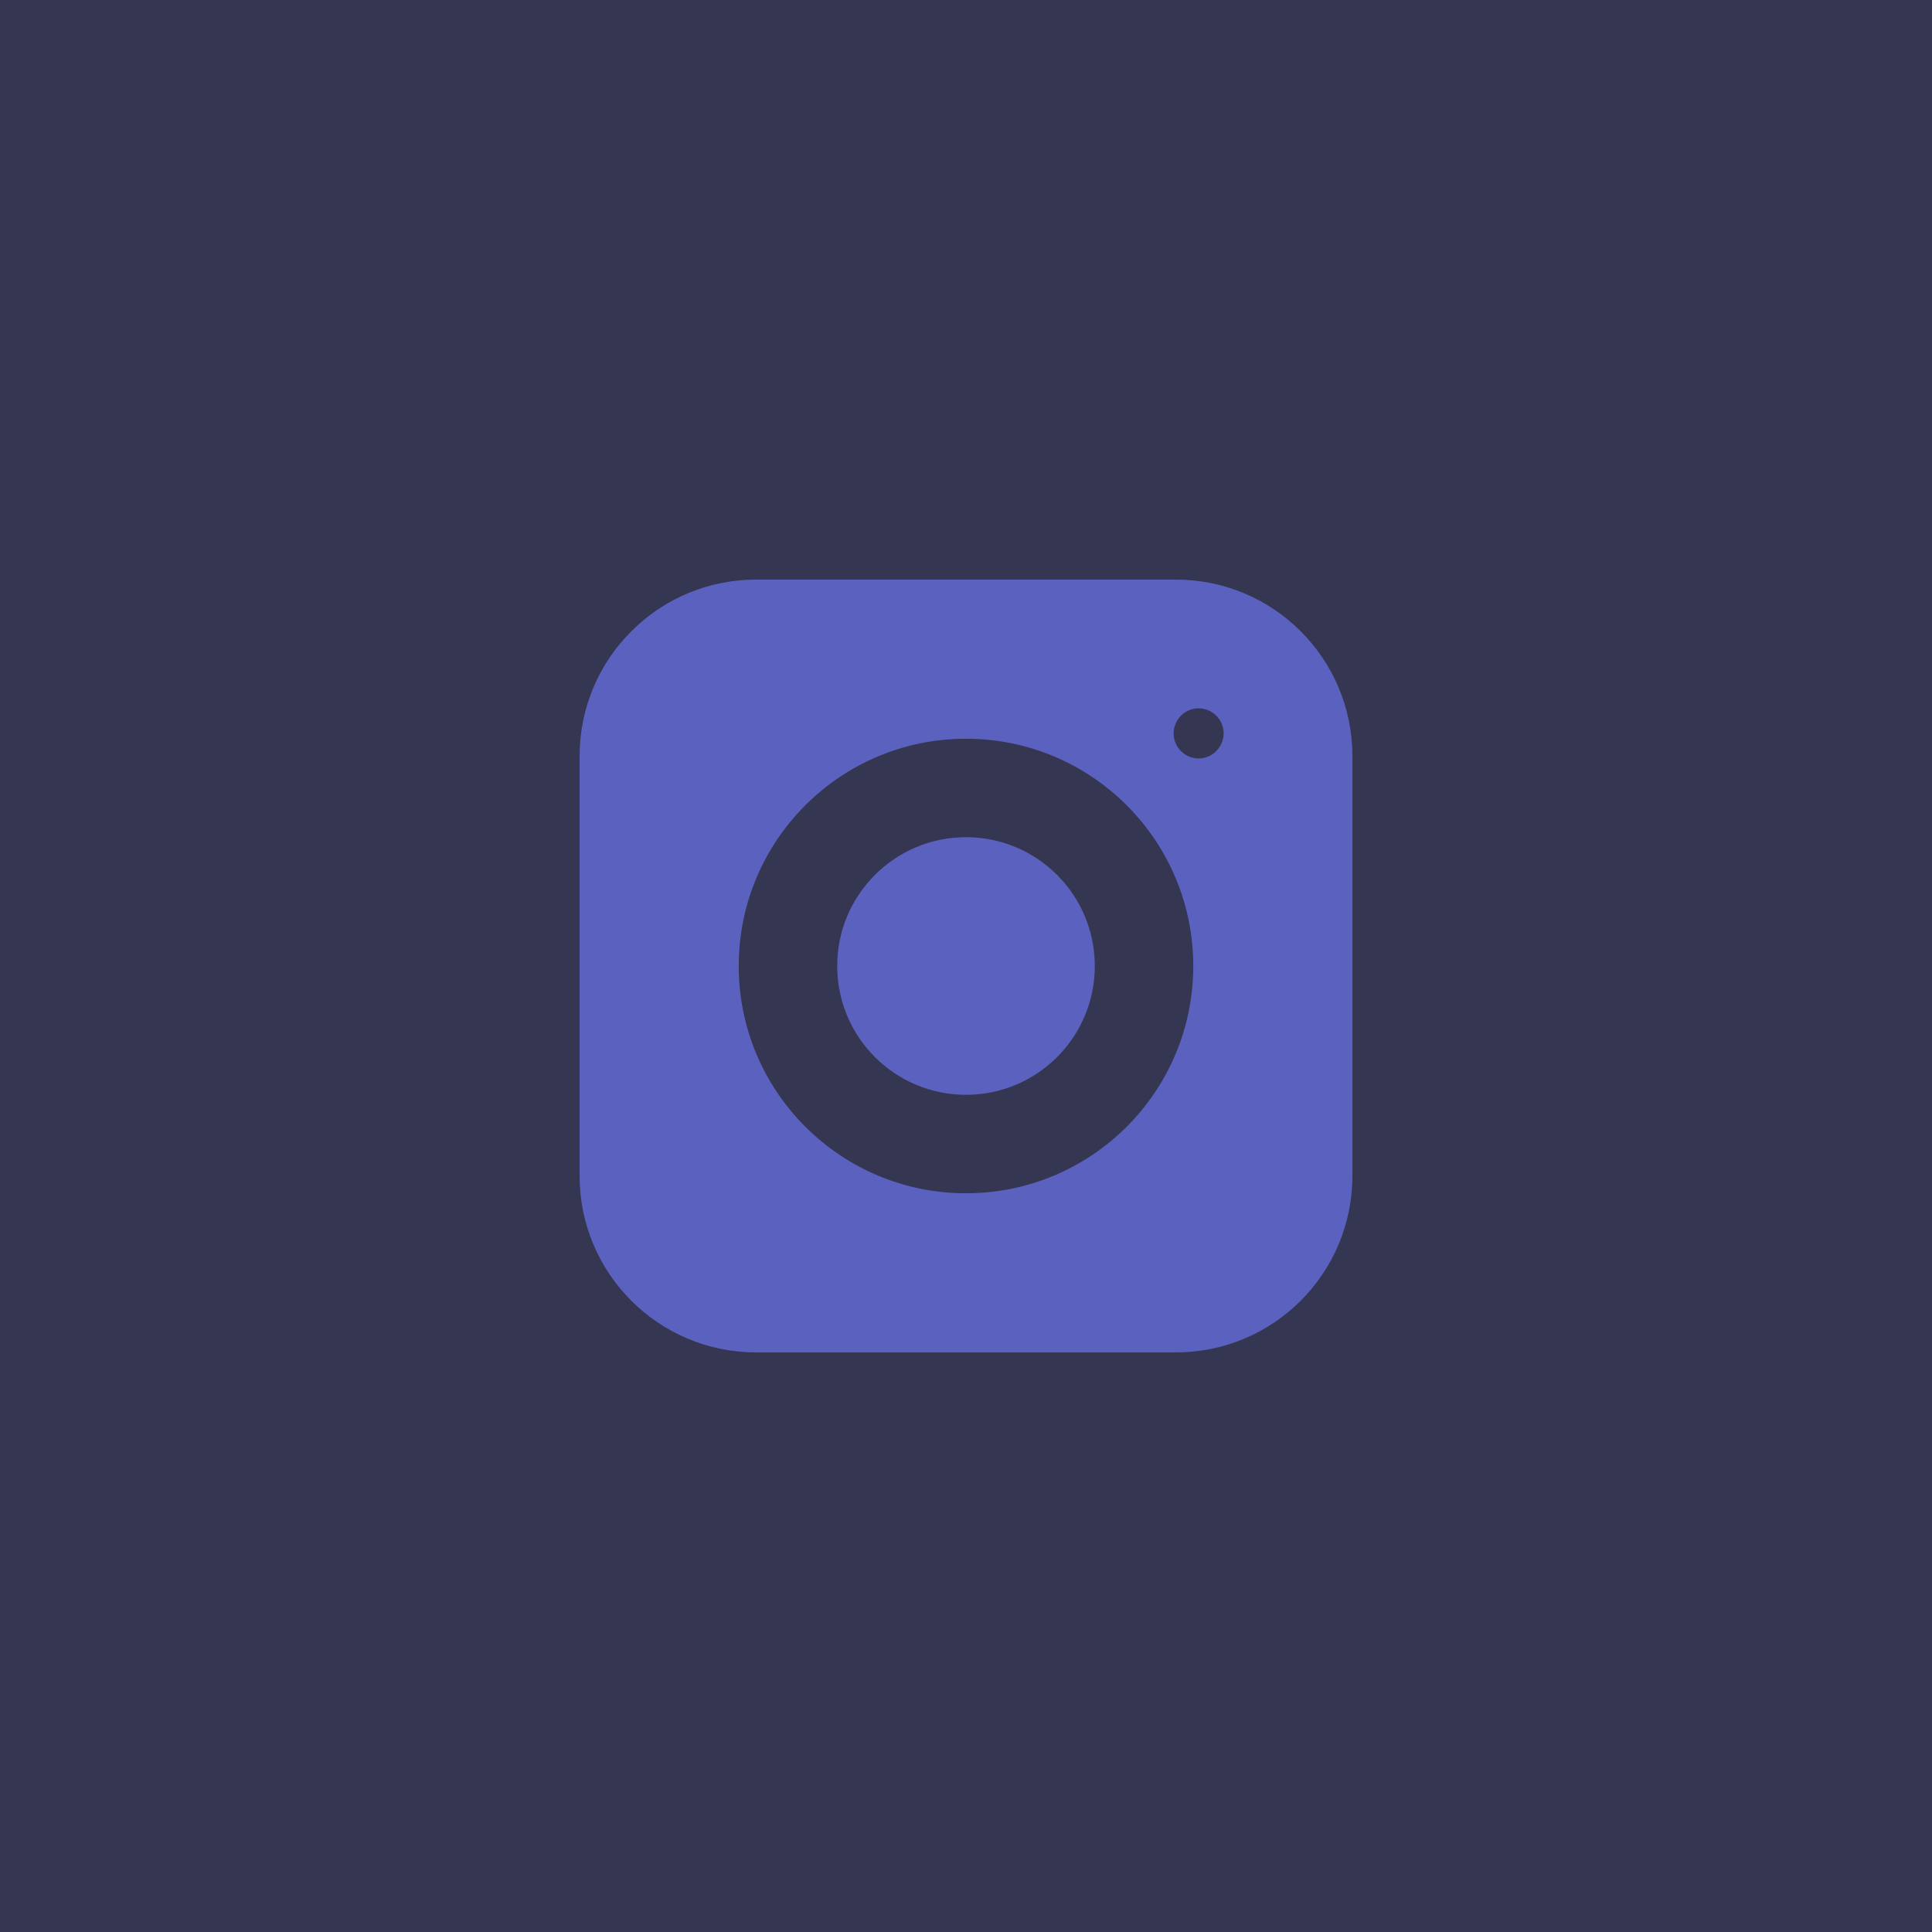 <svg width="30" height="30" viewBox="0 0 30 30" fill="none" xmlns="http://www.w3.org/2000/svg">
<rect width="30" height="30" fill="#F5F5F5"/>
<rect width="1440" height="2401" transform="translate(-874 -2219)" fill="#2D2E45"/>
<rect x="-874" y="-176" width="1440" height="345" fill="#212232"/>
<rect width="30" height="30" fill="#343652"/>
<path d="M15 17C16.105 17 17 16.105 17 15C17 13.895 16.105 13 15 13C13.895 13 13 13.895 13 15C13 16.105 13.895 17 15 17Z" fill="#5B61BF"/>
<path d="M18.26 9H11.74C10.227 9 9 10.227 9 11.74V18.26C9 19.773 10.227 21 11.74 21H18.26C19.773 21 21 19.773 21 18.26V11.74C21 10.227 19.773 9 18.26 9ZM15 18.529C13.051 18.529 11.471 16.949 11.471 15C11.471 13.051 13.051 11.471 15 11.471C16.949 11.471 18.529 13.051 18.529 15C18.529 16.949 16.949 18.529 15 18.529ZM18.612 11.777C18.398 11.777 18.224 11.602 18.224 11.388C18.224 11.174 18.398 10.999 18.612 10.999C18.826 10.999 19.001 11.174 19.001 11.388C18.998 11.602 18.826 11.777 18.612 11.777Z" fill="#5B61BF"/>
</svg>
